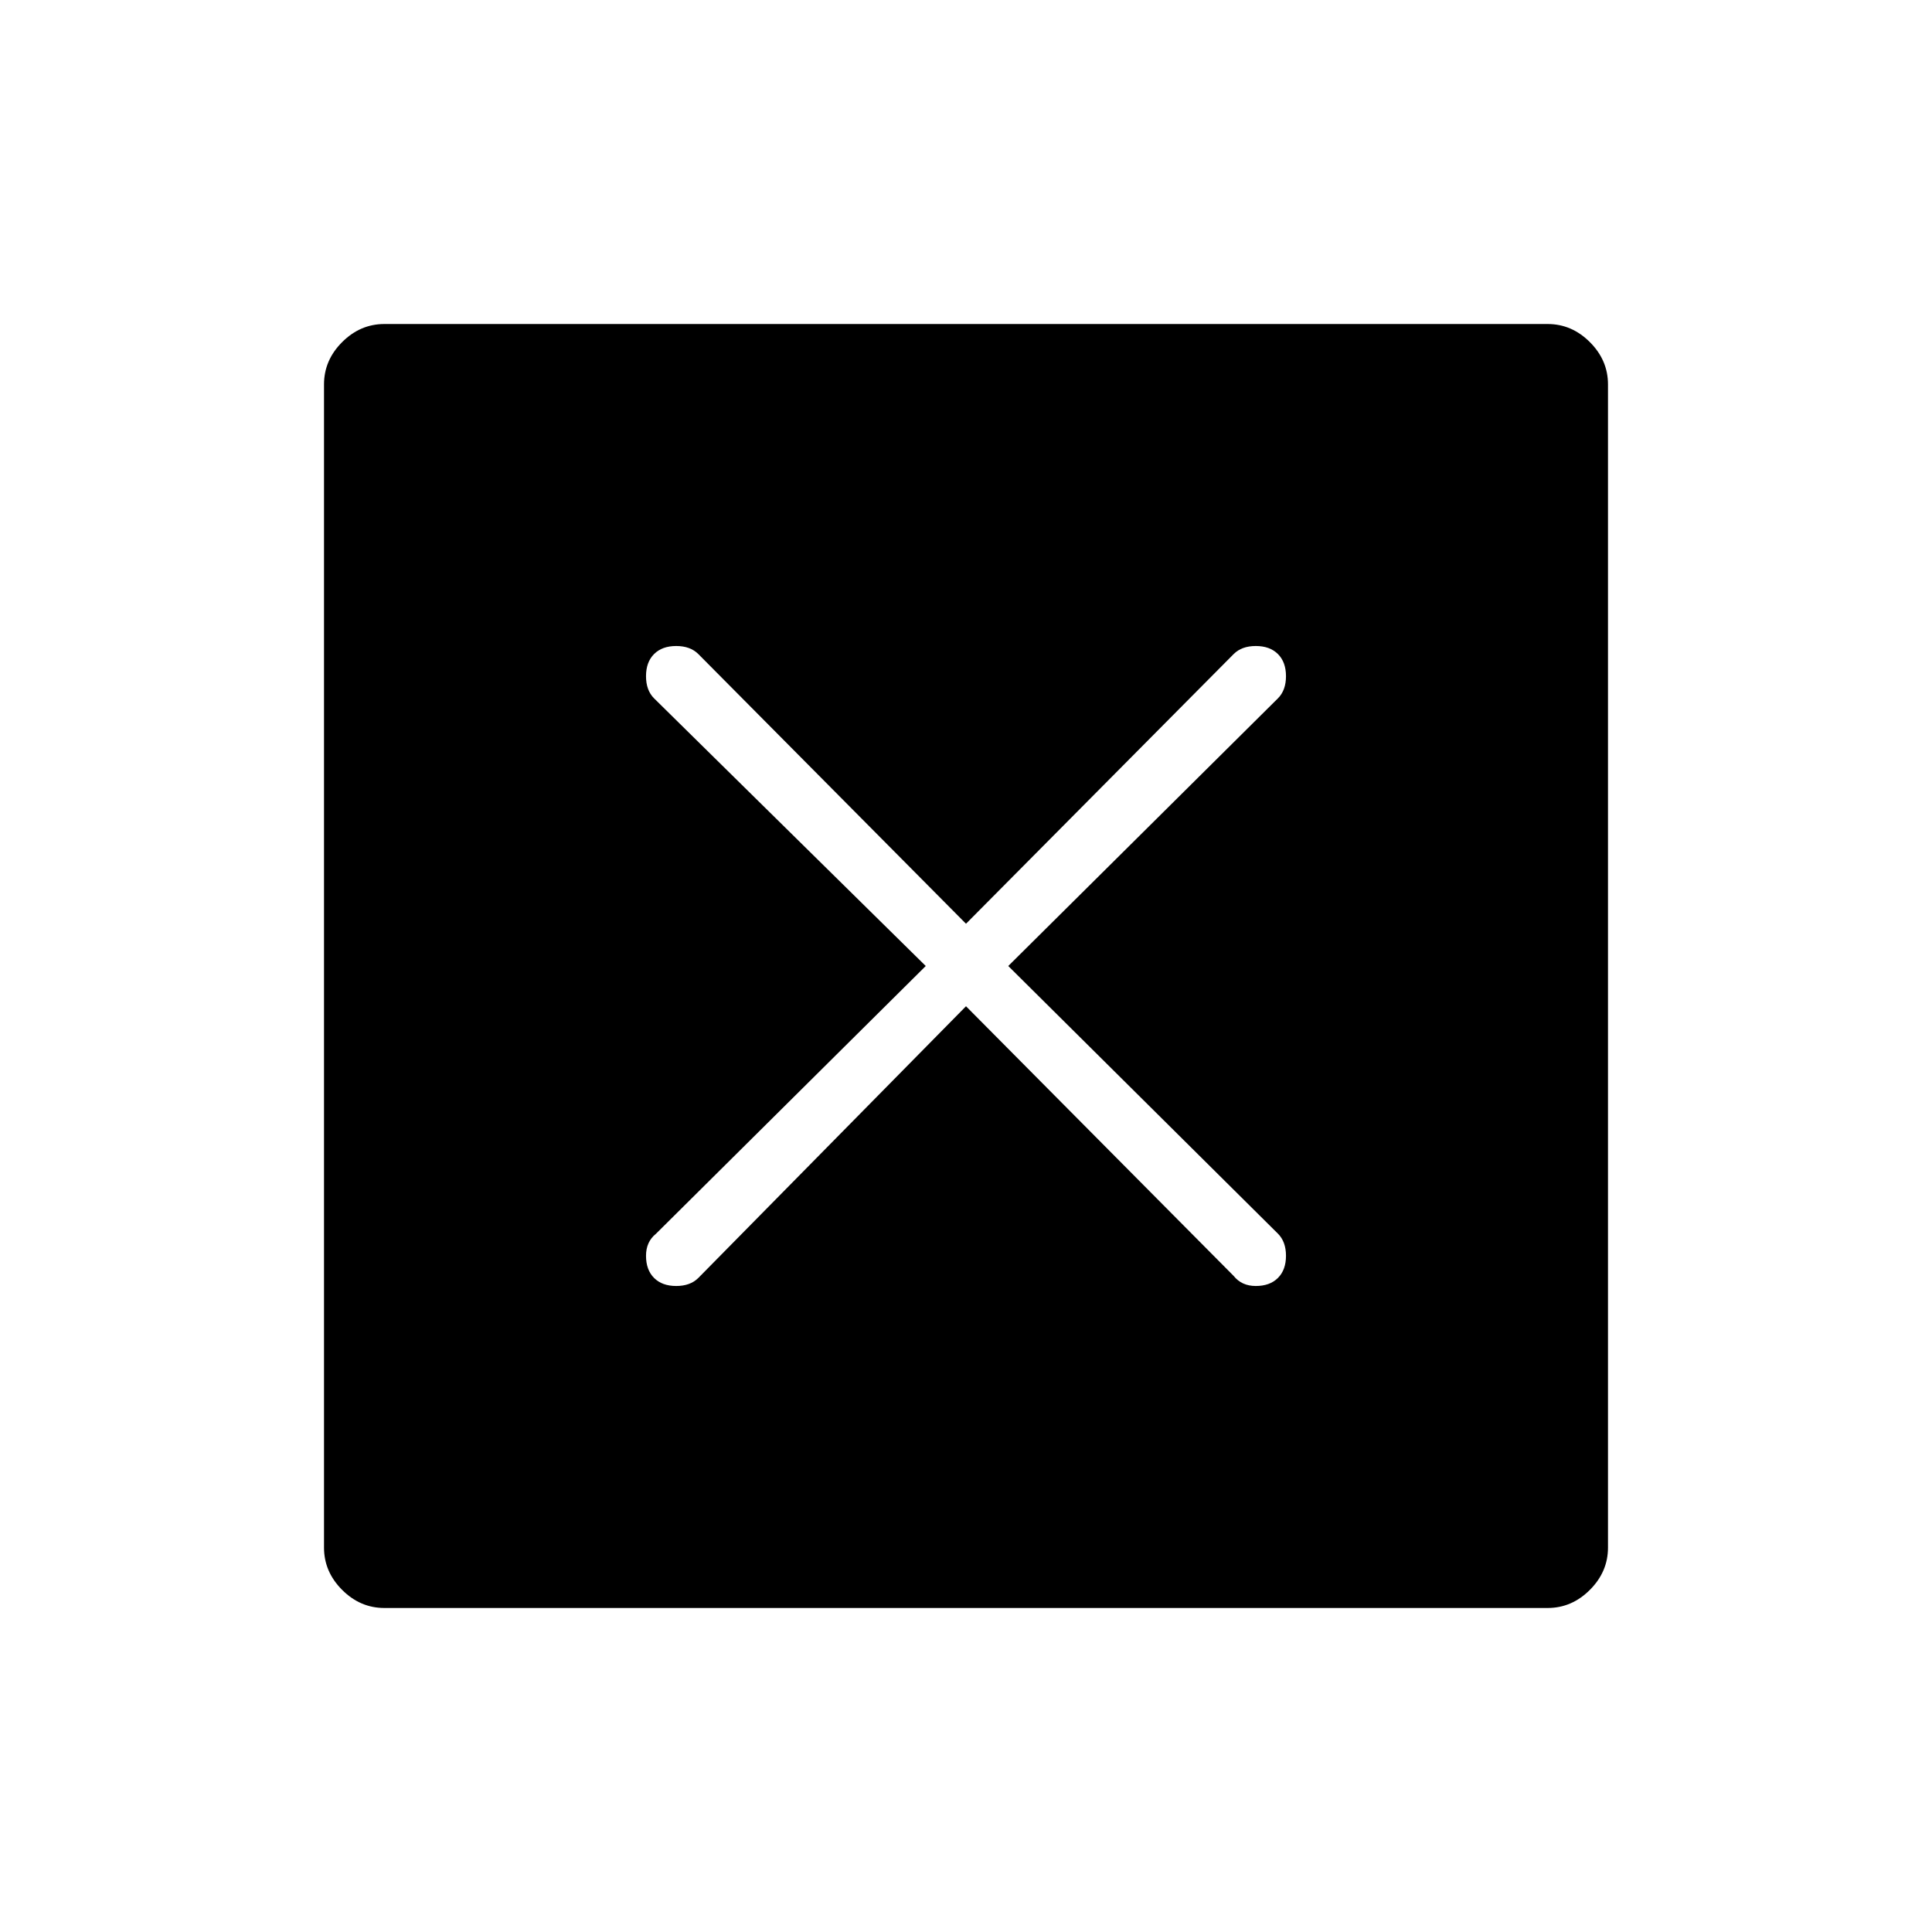 <svg xmlns="http://www.w3.org/2000/svg" height="48" width="48"><path d="M9.55 39.95Q8.95 39.95 8.5 39.5Q8.05 39.05 8.05 38.45V9.55Q8.05 8.95 8.5 8.5Q8.95 8.05 9.55 8.05H38.45Q39.05 8.05 39.5 8.5Q39.95 8.95 39.95 9.55V38.45Q39.95 39.05 39.5 39.5Q39.05 39.95 38.45 39.95ZM16.25 31.75Q16.45 31.95 16.8 31.95Q17.15 31.95 17.35 31.75L24 25L30.65 31.7Q30.85 31.95 31.2 31.95Q31.55 31.95 31.75 31.75Q31.95 31.55 31.95 31.2Q31.95 30.85 31.75 30.65L25.05 24L31.75 17.35Q31.95 17.15 31.95 16.8Q31.95 16.45 31.75 16.25Q31.55 16.05 31.2 16.05Q30.85 16.05 30.65 16.25L24 22.95L17.35 16.25Q17.15 16.05 16.8 16.05Q16.45 16.05 16.25 16.25Q16.05 16.45 16.05 16.8Q16.05 17.15 16.25 17.35L23 24L16.3 30.65Q16.05 30.85 16.05 31.2Q16.05 31.55 16.25 31.75Z"/></svg>